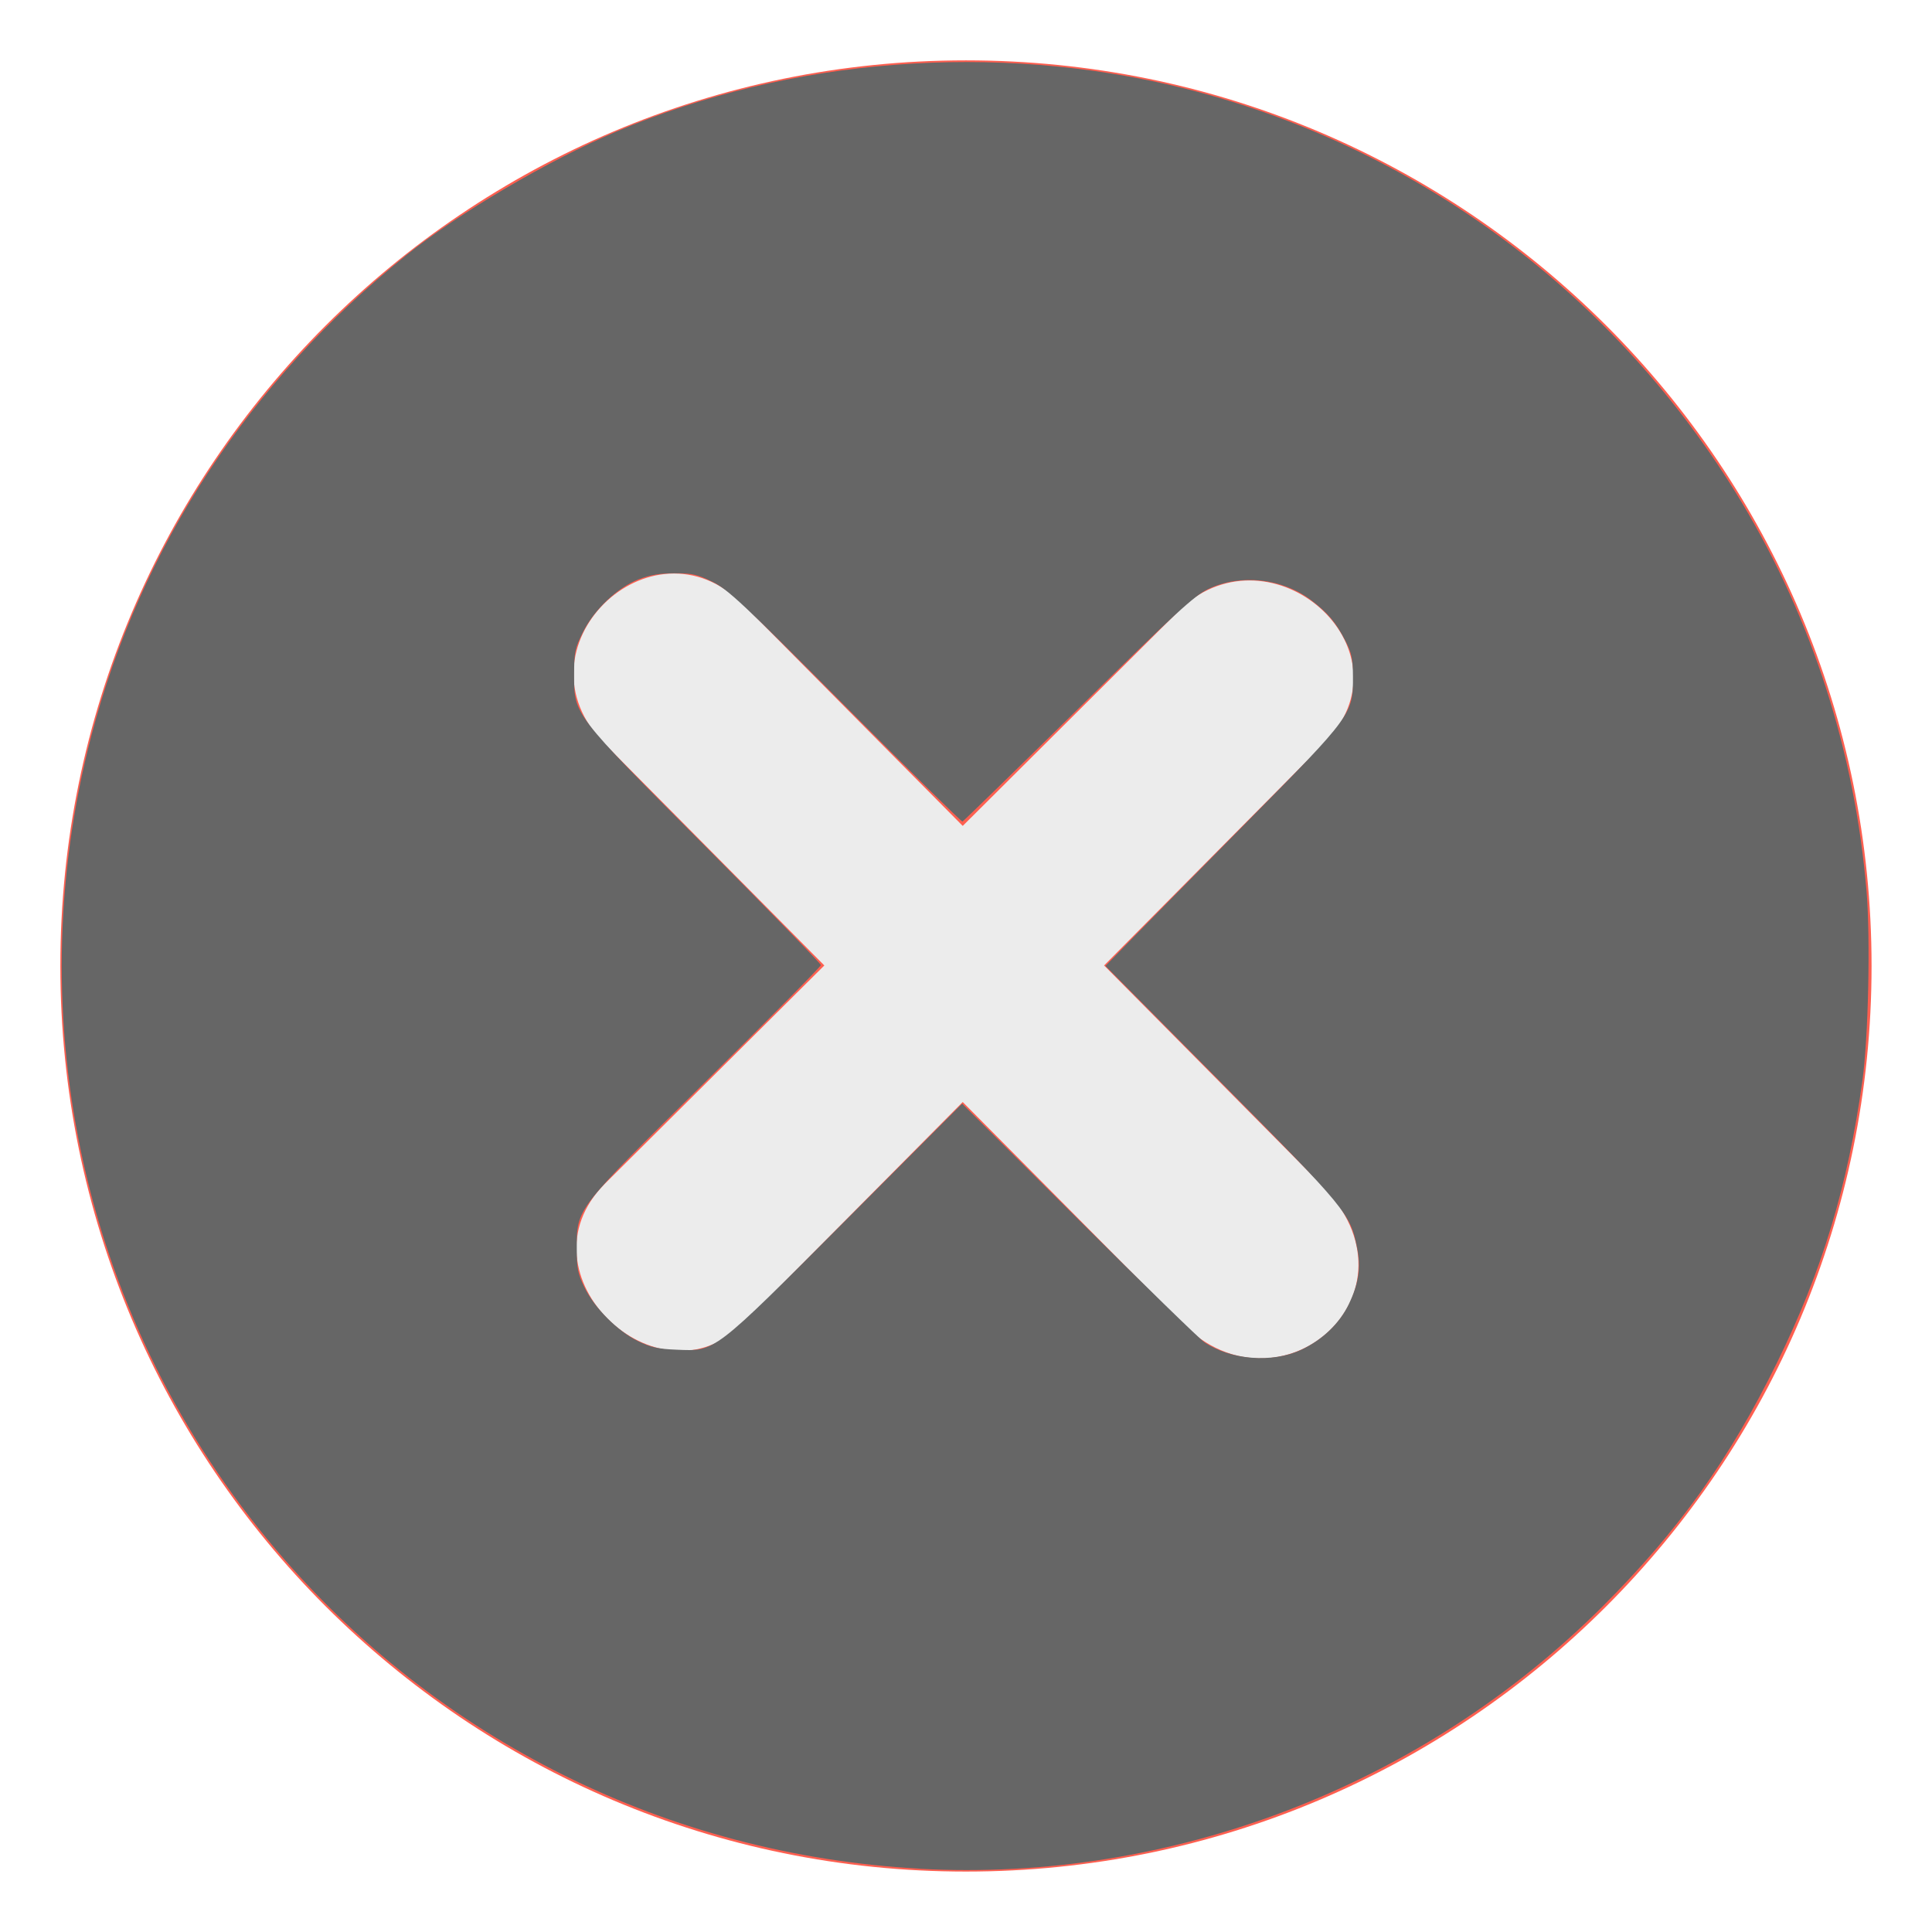 <?xml version="1.0" encoding="UTF-8" standalone="no"?>
<!-- Generator: Adobe Illustrator 13.0.2, SVG Export Plug-In . SVG Version: 6.00 Build 14948)  -->

<svg
   xmlns:dc="http://purl.org/dc/elements/1.1/"
   xmlns:cc="http://creativecommons.org/ns#"
   xmlns:rdf="http://www.w3.org/1999/02/22-rdf-syntax-ns#"
   xmlns:svg="http://www.w3.org/2000/svg"
   xmlns="http://www.w3.org/2000/svg"
   xmlns:sodipodi="http://sodipodi.sourceforge.net/DTD/sodipodi-0.dtd"
   xmlns:inkscape="http://www.inkscape.org/namespaces/inkscape"
   version="1.0"
   id="Foreground"
   x="0px"
   y="0px"
   width="32"
   height="32"
   viewBox="0 0 23.273 23.273"
   enable-background="new 0 0 16 16"
   xml:space="preserve"
   sodipodi:version="0.32"
   inkscape:version="0.91 r13725"
   sodipodi:docname="close-window.svg"
   inkscape:output_extension="org.inkscape.output.svg.inkscape"><defs
     id="defs2397"><linearGradient
       id="linearGradient3173"><stop
         style="stop-color:#c4c4c4;stop-opacity:1;"
         offset="0"
         id="stop3175" /><stop
         style="stop-color:#ffffff;stop-opacity:1;"
         offset="1"
         id="stop3177" /></linearGradient><inkscape:perspective
       sodipodi:type="inkscape:persp3d"
       inkscape:vp_x="0 : 8 : 1"
       inkscape:vp_y="0 : 1000 : 0"
       inkscape:vp_z="16 : 8 : 1"
       inkscape:persp3d-origin="8 : 5.3333333 : 1"
       id="perspective2401" /><filter
       style="color-interpolation-filters:sRGB;"
       inkscape:label="Greyscale"
       id="filter3341"><feColorMatrix
         values="0.21 0.72 0.072 0 0 0.21 0.72 0.072 0 0 0.21 0.72 0.072 0 0 0 0 0 1 0 "
         id="feColorMatrix3343" /></filter><filter
       style="color-interpolation-filters:sRGB;"
       inkscape:label="Greyscale"
       id="filter3345"><feColorMatrix
         values="0.21 0.72 0.072 0 0 0.21 0.72 0.072 0 0 0.21 0.72 0.072 0 0 0 0 0 1 0 "
         id="feColorMatrix3347" /></filter><filter
       style="color-interpolation-filters:sRGB;"
       inkscape:label="Greyscale"
       id="filter3349"><feColorMatrix
         values="0.21 0.72 0.072 0 0 0.21 0.72 0.072 0 0 0.21 0.72 0.072 0 0 0 0 0 1 0 "
         id="feColorMatrix3351" /></filter><filter
       style="color-interpolation-filters:sRGB;"
       inkscape:label="Greyscale"
       id="filter3353"><feColorMatrix
         values="0.21 0.72 0.072 0 0 0.21 0.72 0.072 0 0 0.21 0.72 0.072 0 0 0 0 0 1 0 "
         id="feColorMatrix3355" /></filter></defs><sodipodi:namedview
     inkscape:window-height="837"
     inkscape:window-width="1600"
     inkscape:pageshadow="2"
     inkscape:pageopacity="0"
     guidetolerance="10.0"
     gridtolerance="10.0"
     objecttolerance="10.0"
     borderopacity="1.0"
     bordercolor="#666666"
     pagecolor="#000000"
     id="base"
     showgrid="true"
     inkscape:zoom="22.627418"
     inkscape:cx="17.327368"
     inkscape:cy="19.490749"
     inkscape:window-x="0"
     inkscape:window-y="27"
     inkscape:current-layer="Foreground"
     showguides="true"
     inkscape:guide-bbox="true"
     borderlayer="true"
     inkscape:showpageshadow="false"
     inkscape:window-maximized="1"
     inkscape:snap-bbox="true"><inkscape:grid
       type="xygrid"
       id="grid11246"
       empspacing="5"
       visible="true"
       enabled="true"
       snapvisiblegridlinesonly="true" /></sodipodi:namedview><path
     clip-rule="evenodd"
     d="m 0.727,11.636 c 0,-6.025 4.885,-10.909 10.909,-10.909 6.025,0 10.909,4.885 10.909,10.909 0,6.025 -4.885,10.909 -10.909,10.909 -6.025,0 -10.909,-4.885 -10.909,-10.909 z"
     id="path2394-32"
     style="color:#000000;fill:#ff5f50;fill-opacity:1;fill-rule:nonzero;stroke:none;stroke-width:1.455;marker:none;visibility:visible;display:inline;overflow:visible;enable-background:accumulate;filter:url(#filter3341)"
     sodipodi:nodetypes="csssc"
     inkscape:connector-curvature="0" /><g
     id="g3172-6"
     transform="translate(4.753,2.824)"
     style="filter:url(#filter3345)" /><path
     d="m 8.952,7.281 2.645,2.668 2.681,-2.668 c 1.118,-0.927 2.761,0.578 1.667,1.681 l -2.645,2.668 2.609,2.631 c 1.305,1.316 -0.493,2.864 -1.667,1.681 L 11.597,13.275 8.952,15.942 C 7.925,16.978 6.21,15.346 7.285,14.261 L 9.93,11.63 7.285,8.962 C 6.15,7.818 7.841,6.161 8.952,7.281 z"
     inkscape:connector-curvature="0"
     id="path27279-0-5"
     style="font-size:medium;font-style:normal;font-variant:normal;font-weight:normal;font-stretch:normal;text-indent:0;text-align:start;text-decoration:none;line-height:normal;letter-spacing:normal;word-spacing:normal;text-transform:none;direction:ltr;block-progression:tb;writing-mode:lr-tb;text-anchor:start;color:#bebebe;fill:#ececec;fill-opacity:1;fill-rule:nonzero;stroke:none;stroke-width:1.781;marker:none;visibility:visible;display:inline;overflow:visible;enable-background:new;font-family:Andale Mono;-inkscape-font-specification:Andale Mono;filter:url(#filter3349)"
     sodipodi:nodetypes="ccccccccccccc" /><path
     style="fill:#666666;filter:url(#filter3353)"
     d="M 15.237,30.963 C 11.086,30.738 7.238,28.828 4.565,25.667 1.408,21.935 0.276,16.932 1.514,12.188 2.328,9.069 4.126,6.326 6.729,4.231 7.601,3.53 9.079,2.66 10.218,2.178 c 2.884,-1.22 6.275,-1.483 9.362,-0.724 3.868,0.95 7.205,3.42 9.278,6.868 1.172,1.95 1.876,4.141 2.07,6.446 0.066,0.782 0.03,2.431 -0.069,3.142 -0.243,1.748 -0.667,3.149 -1.413,4.665 -0.793,1.611 -1.634,2.786 -2.894,4.045 -2.98,2.975 -7.14,4.572 -11.316,4.345 z m 6.32,-8.596 c 0.352,-0.164 0.637,-0.436 0.792,-0.757 0.165,-0.343 0.204,-0.61 0.136,-0.943 -0.114,-0.56 -0.183,-0.643 -2.248,-2.726 l -1.92,-1.936 0.438,-0.45 c 0.241,-0.247 1.107,-1.126 1.924,-1.953 1.714,-1.735 1.742,-1.773 1.739,-2.387 -0.001,-0.296 -0.021,-0.392 -0.123,-0.592 -0.154,-0.303 -0.295,-0.471 -0.571,-0.679 -0.483,-0.364 -1.171,-0.438 -1.706,-0.183 -0.23,0.11 -0.535,0.39 -2.154,1.984 -1.037,1.021 -1.899,1.861 -1.916,1.868 -0.016,0.006 -0.89,-0.853 -1.941,-1.91 C 12.306,9.995 12.062,9.767 11.806,9.641 11.556,9.518 11.471,9.499 11.178,9.499 c -0.245,3.535e-4 -0.409,0.028 -0.595,0.1 -0.357,0.139 -0.741,0.504 -0.926,0.88 -0.131,0.266 -0.144,0.331 -0.144,0.692 3.978e-4,0.678 -0.037,0.629 2.175,2.853 1.052,1.058 1.914,1.943 1.914,1.967 6.11e-4,0.023 -0.854,0.887 -1.9,1.92 -2.185,2.158 -2.145,2.106 -2.145,2.784 0,0.326 0.017,0.411 0.13,0.641 0.165,0.338 0.548,0.721 0.883,0.885 0.212,0.103 0.333,0.131 0.641,0.143 0.648,0.027 0.595,0.068 2.813,-2.155 l 1.918,-1.922 1.934,1.927 c 1.064,1.06 1.999,1.971 2.079,2.025 0.434,0.295 1.123,0.35 1.601,0.128 z"
     id="path3340"
     inkscape:connector-curvature="0"
     transform="scale(0.727,0.727)" /></svg>